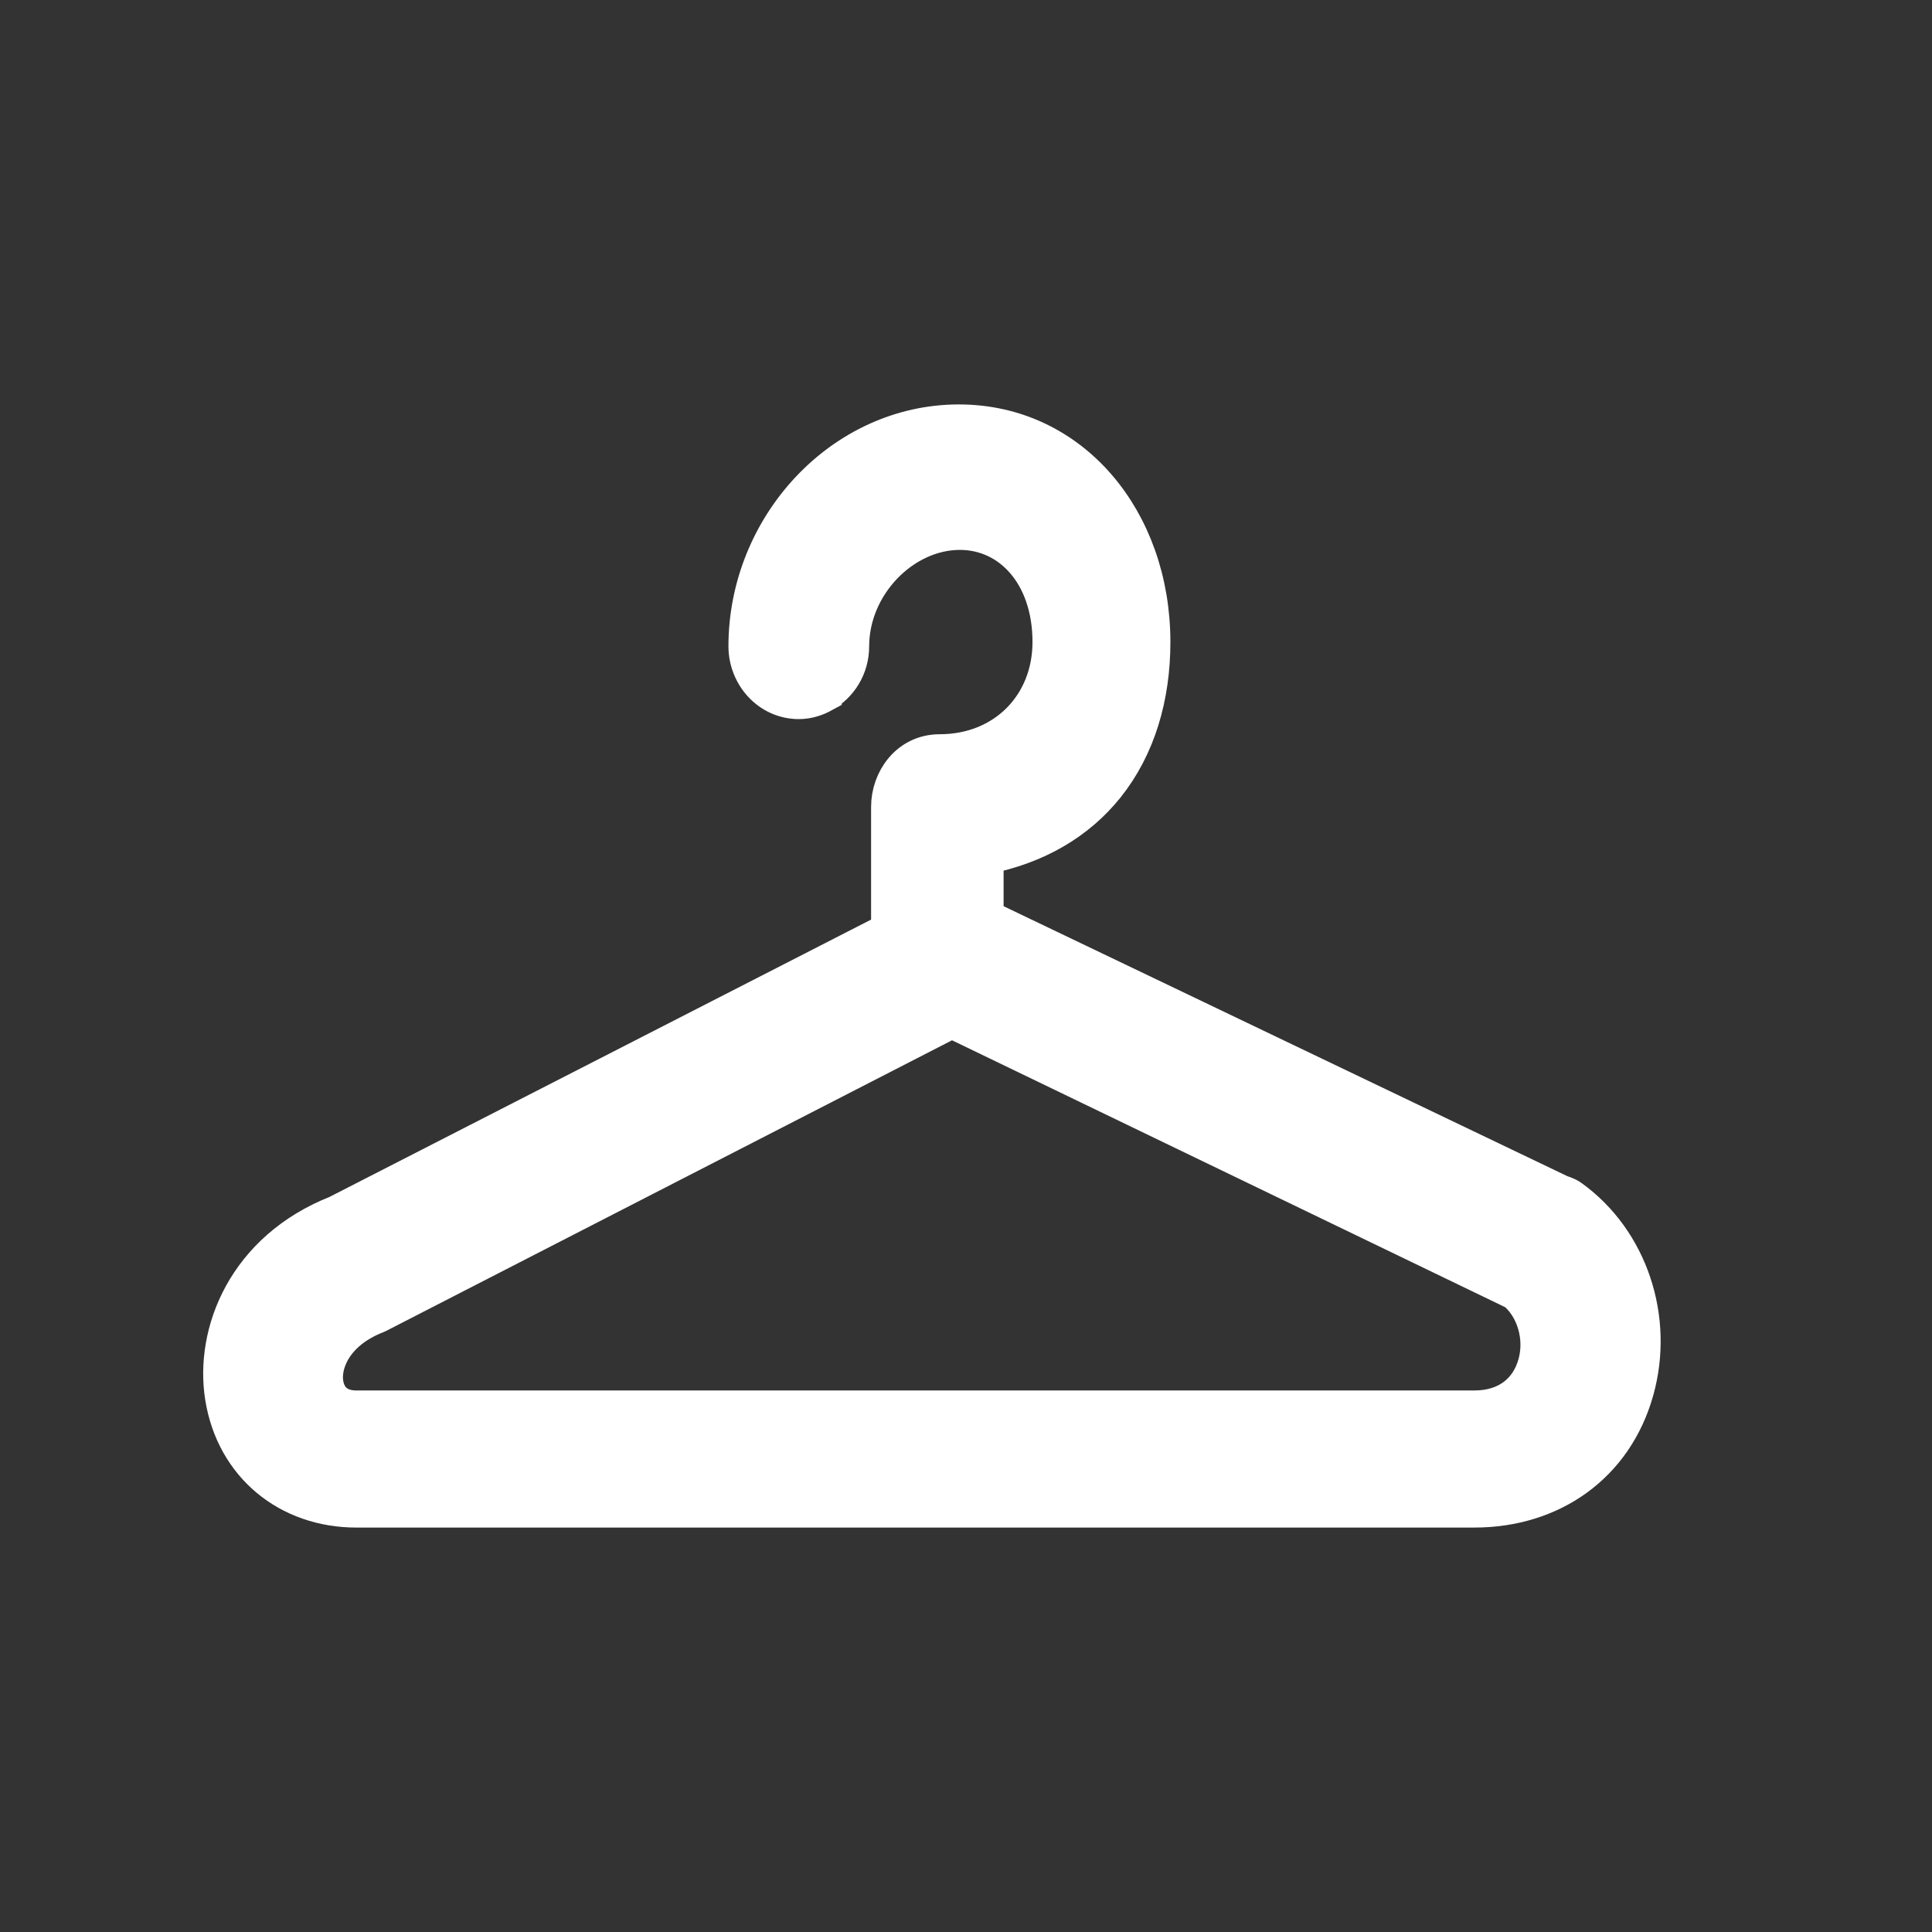 <svg width="24" height="24" viewBox="0 0 24 24" fill="none" xmlns="http://www.w3.org/2000/svg">
<rect x="0" y="0" width="24" height="24" fill="#333333" stroke="none"/>
<path d="M19.51 14.891L19.51 14.891C19.483 14.871 19.456 14.86 19.444 14.855C19.429 14.848 19.414 14.843 19.404 14.84L19.381 14.832C19.381 14.832 19.381 14.832 19.381 14.832L12.229 11.407V10.625C12.876 10.5 13.382 10.196 13.733 9.759C14.118 9.278 14.301 8.655 14.301 7.976C14.301 6.466 13.308 5.262 11.911 5.262C10.469 5.262 9.287 6.54 9.287 8.029C9.287 8.381 9.559 8.695 9.924 8.695C10.04 8.695 10.141 8.657 10.218 8.615L10.218 8.614C10.419 8.503 10.559 8.285 10.559 8.029C10.559 7.259 11.212 6.593 11.924 6.593C12.556 6.593 13.064 7.131 13.064 7.976C13.064 8.768 12.481 9.359 11.673 9.359C11.291 9.359 11.059 9.692 11.059 10.024V10.86V11.569L4.193 15.085C3.061 15.532 2.656 16.555 2.785 17.356C2.92 18.195 3.586 18.738 4.427 18.738H18.313C19.274 18.738 20.05 18.191 20.308 17.27C20.557 16.38 20.235 15.414 19.51 14.891ZM19.093 16.946L19.093 16.946C18.998 17.289 18.726 17.511 18.313 17.511H4.427C4.3 17.511 4.211 17.473 4.151 17.422C4.091 17.371 4.045 17.293 4.028 17.186C3.99 16.953 4.125 16.544 4.671 16.329L4.682 16.324L4.693 16.319L11.823 12.657L18.83 16.038C19.071 16.237 19.187 16.61 19.093 16.946Z" fill="white" stroke="white" stroke-width="0.476"/>
</svg>
